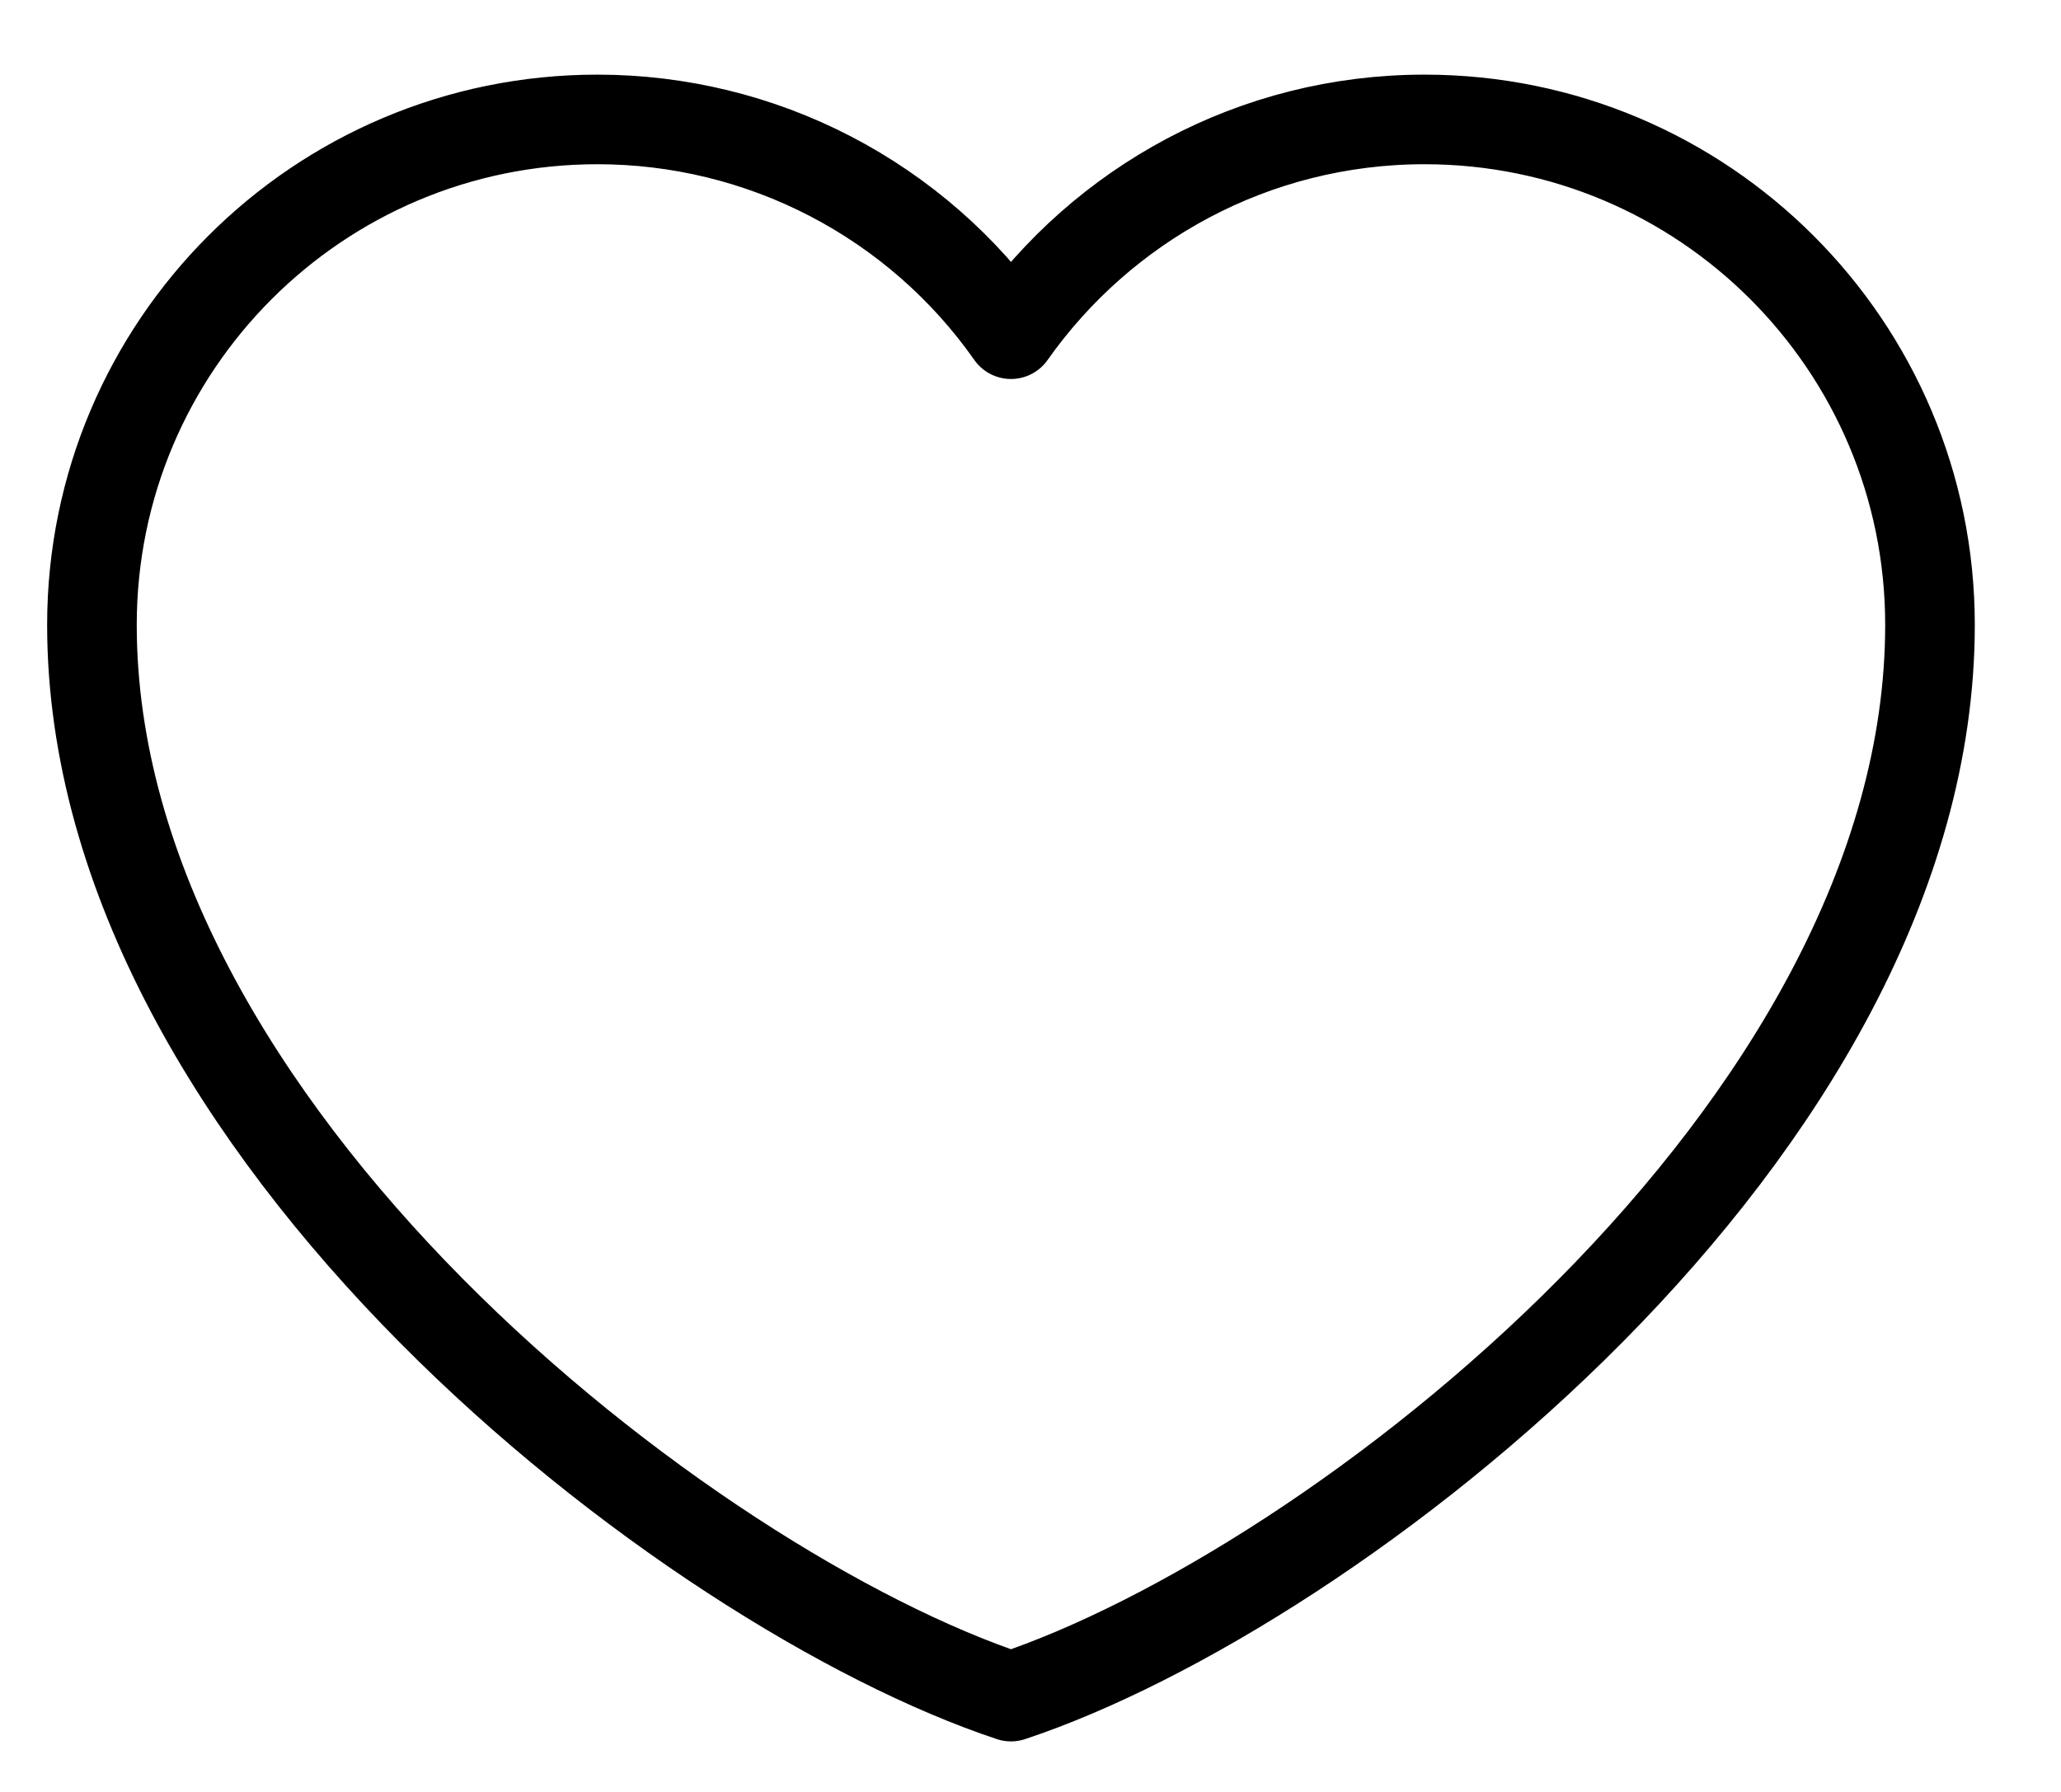 <svg width="23" height="20" viewBox="0 0 23 20" fill="none" xmlns="http://www.w3.org/2000/svg">
<g clip-path="url(#clip0_28_52)">
<path d="M6.667 1.333C3.551 1.333 1.026 3.859 1.026 6.974C1.026 12.615 7.692 17.744 11.282 18.936C14.872 17.744 21.538 12.615 21.538 6.974C21.538 3.859 19.013 1.333 15.897 1.333C13.99 1.333 12.303 2.281 11.282 3.73C10.762 2.989 10.071 2.385 9.267 1.967C8.464 1.55 7.572 1.333 6.667 1.333Z" stroke="black" stroke-linecap="round" stroke-linejoin="round"/>
</g>
<defs>
<clipPath id="clip0_28_52">
<rect width="22.564" height="20" fill="white"/>
</clipPath>
</defs>
</svg>
